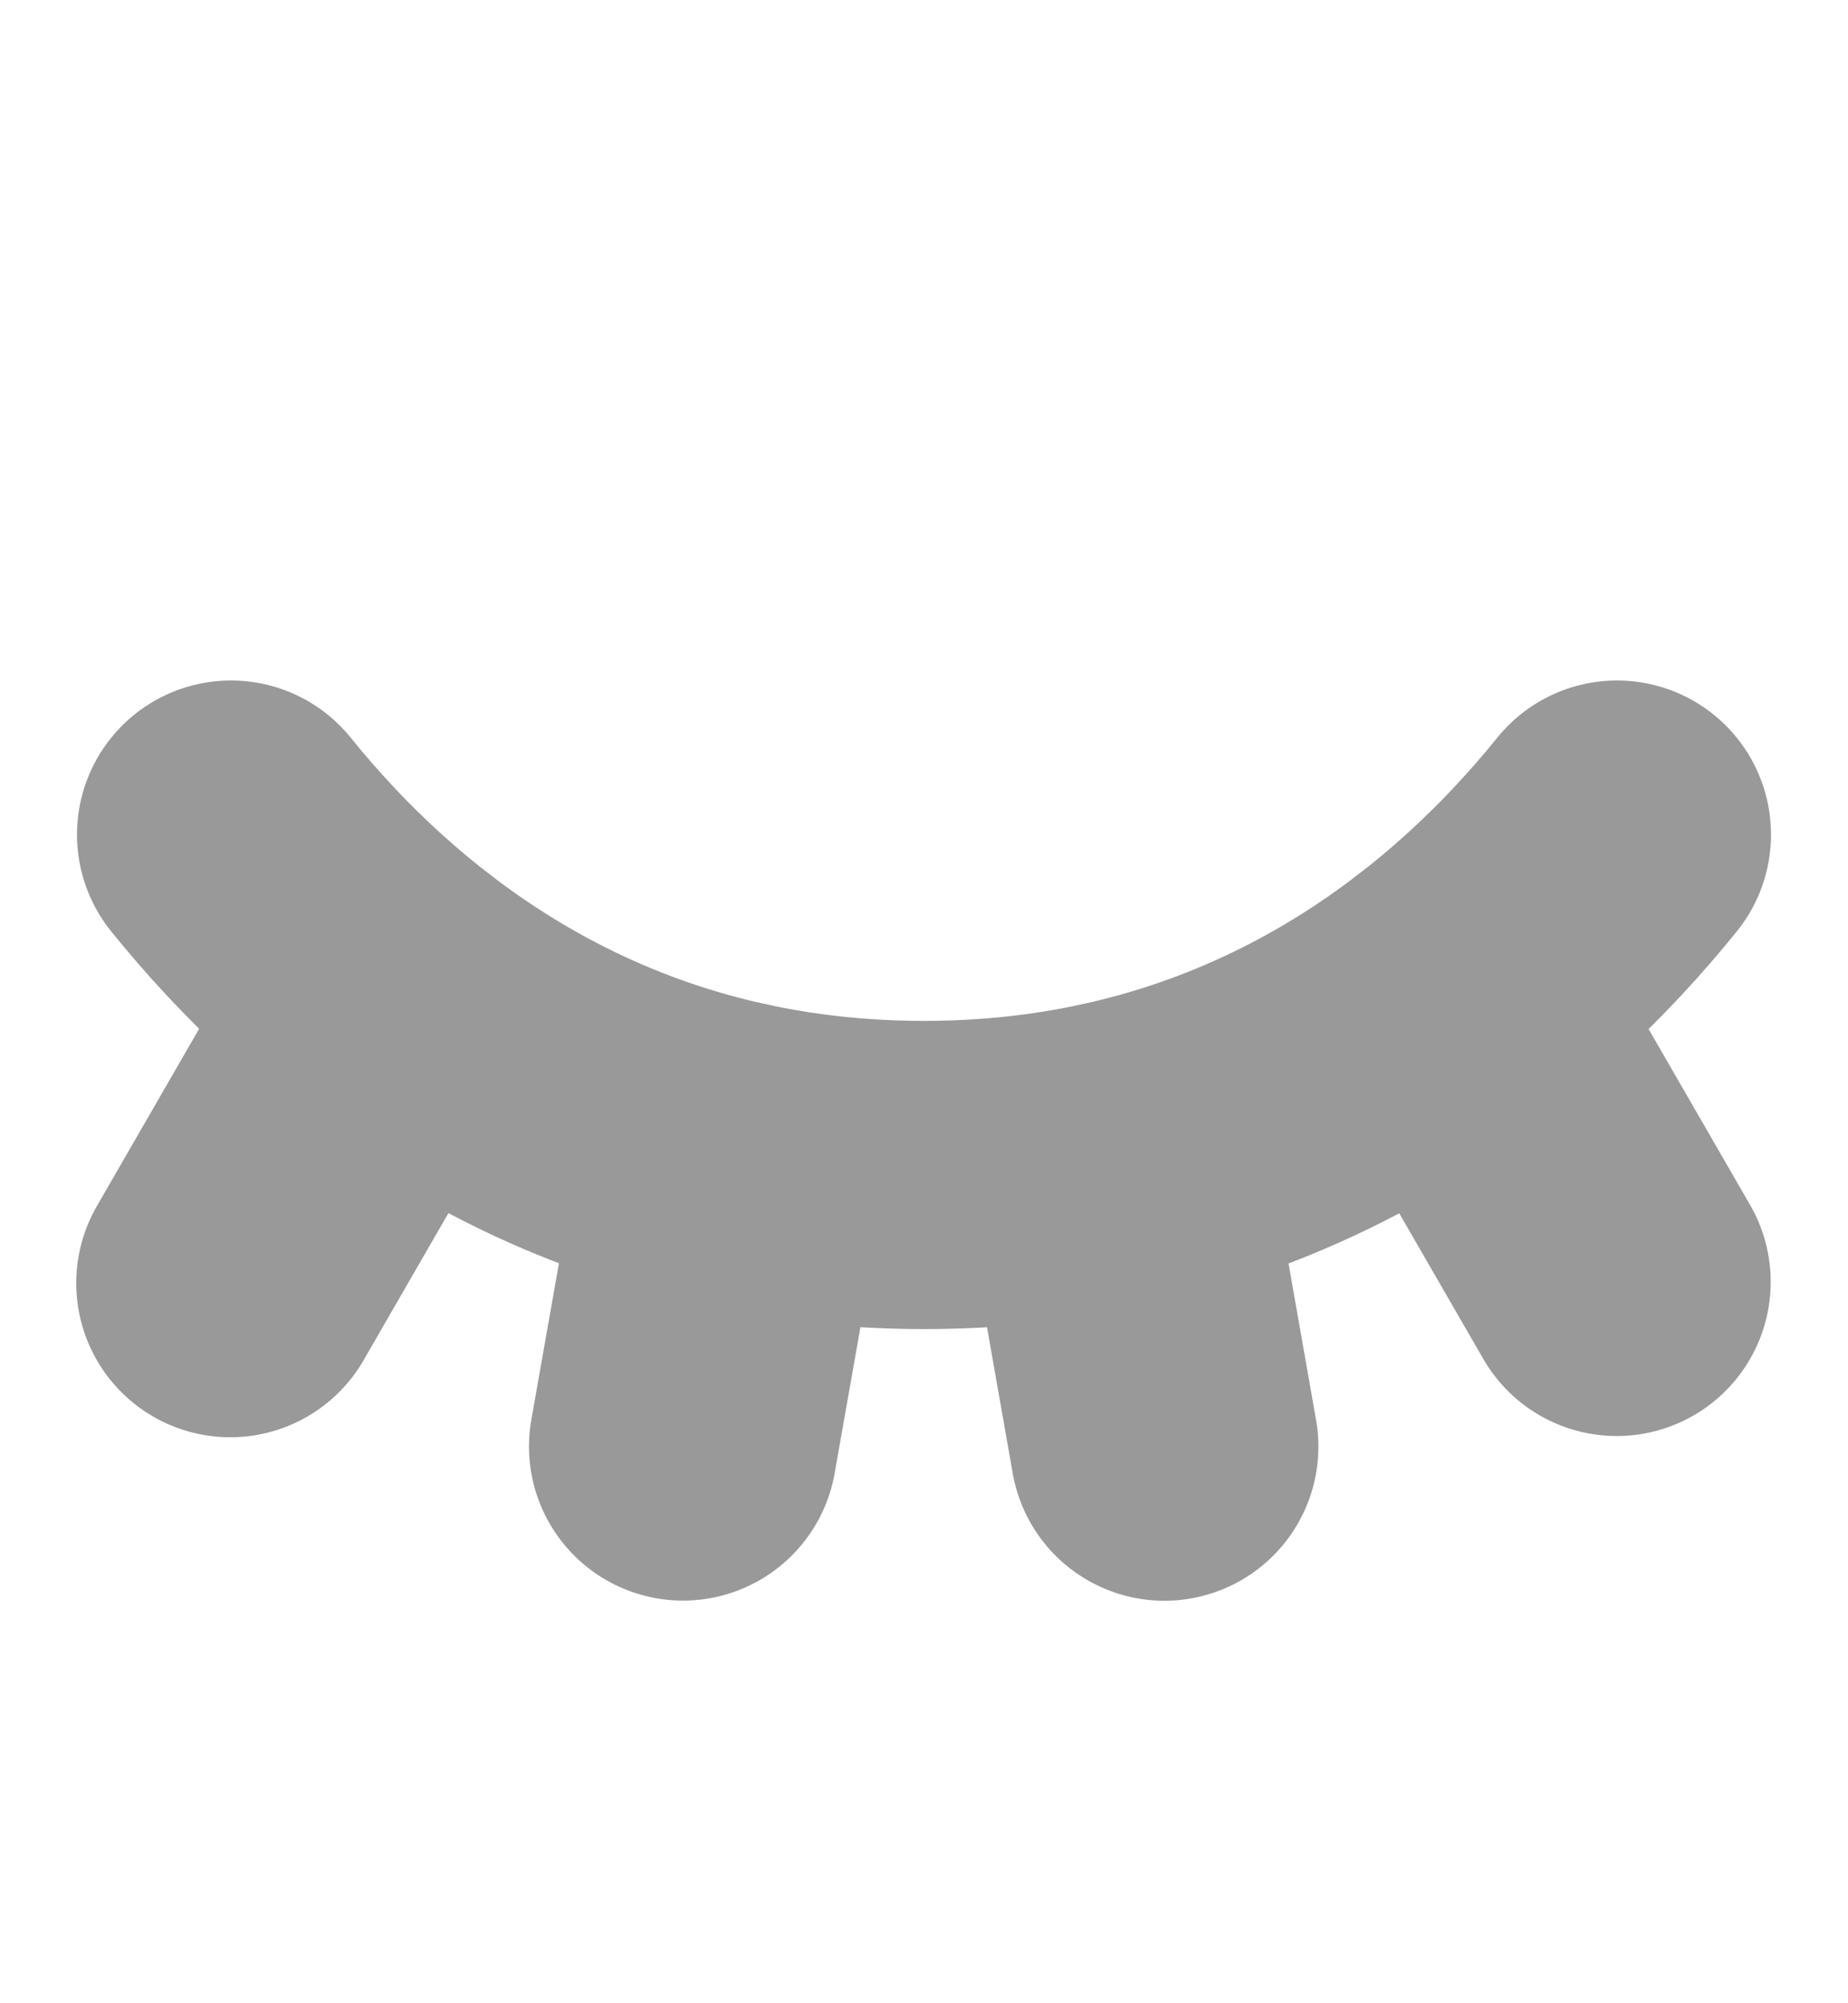 <svg width="12" height="13" viewBox="0 0 12 13" fill="none" xmlns="http://www.w3.org/2000/svg">
<g opacity="0.4">
<path d="M9.429 6.468L10.498 8.319" stroke="black" stroke-width="2" stroke-linecap="round" stroke-linejoin="round"/>
<path d="M7.228 7.497L7.561 9.388" stroke="black" stroke-width="2" stroke-linecap="round" stroke-linejoin="round"/>
<path d="M4.769 7.496L4.435 9.387" stroke="black" stroke-width="2" stroke-linecap="round" stroke-linejoin="round"/>
<path d="M2.569 6.466L1.495 8.327" stroke="black" stroke-width="2" stroke-linecap="round" stroke-linejoin="round"/>
<path d="M1.5 5.416C2.288 6.392 3.733 7.625 6 7.625C8.267 7.625 9.712 6.392 10.5 5.416" stroke="black" stroke-width="2" stroke-linecap="round" stroke-linejoin="round"/>
</g>
</svg>
